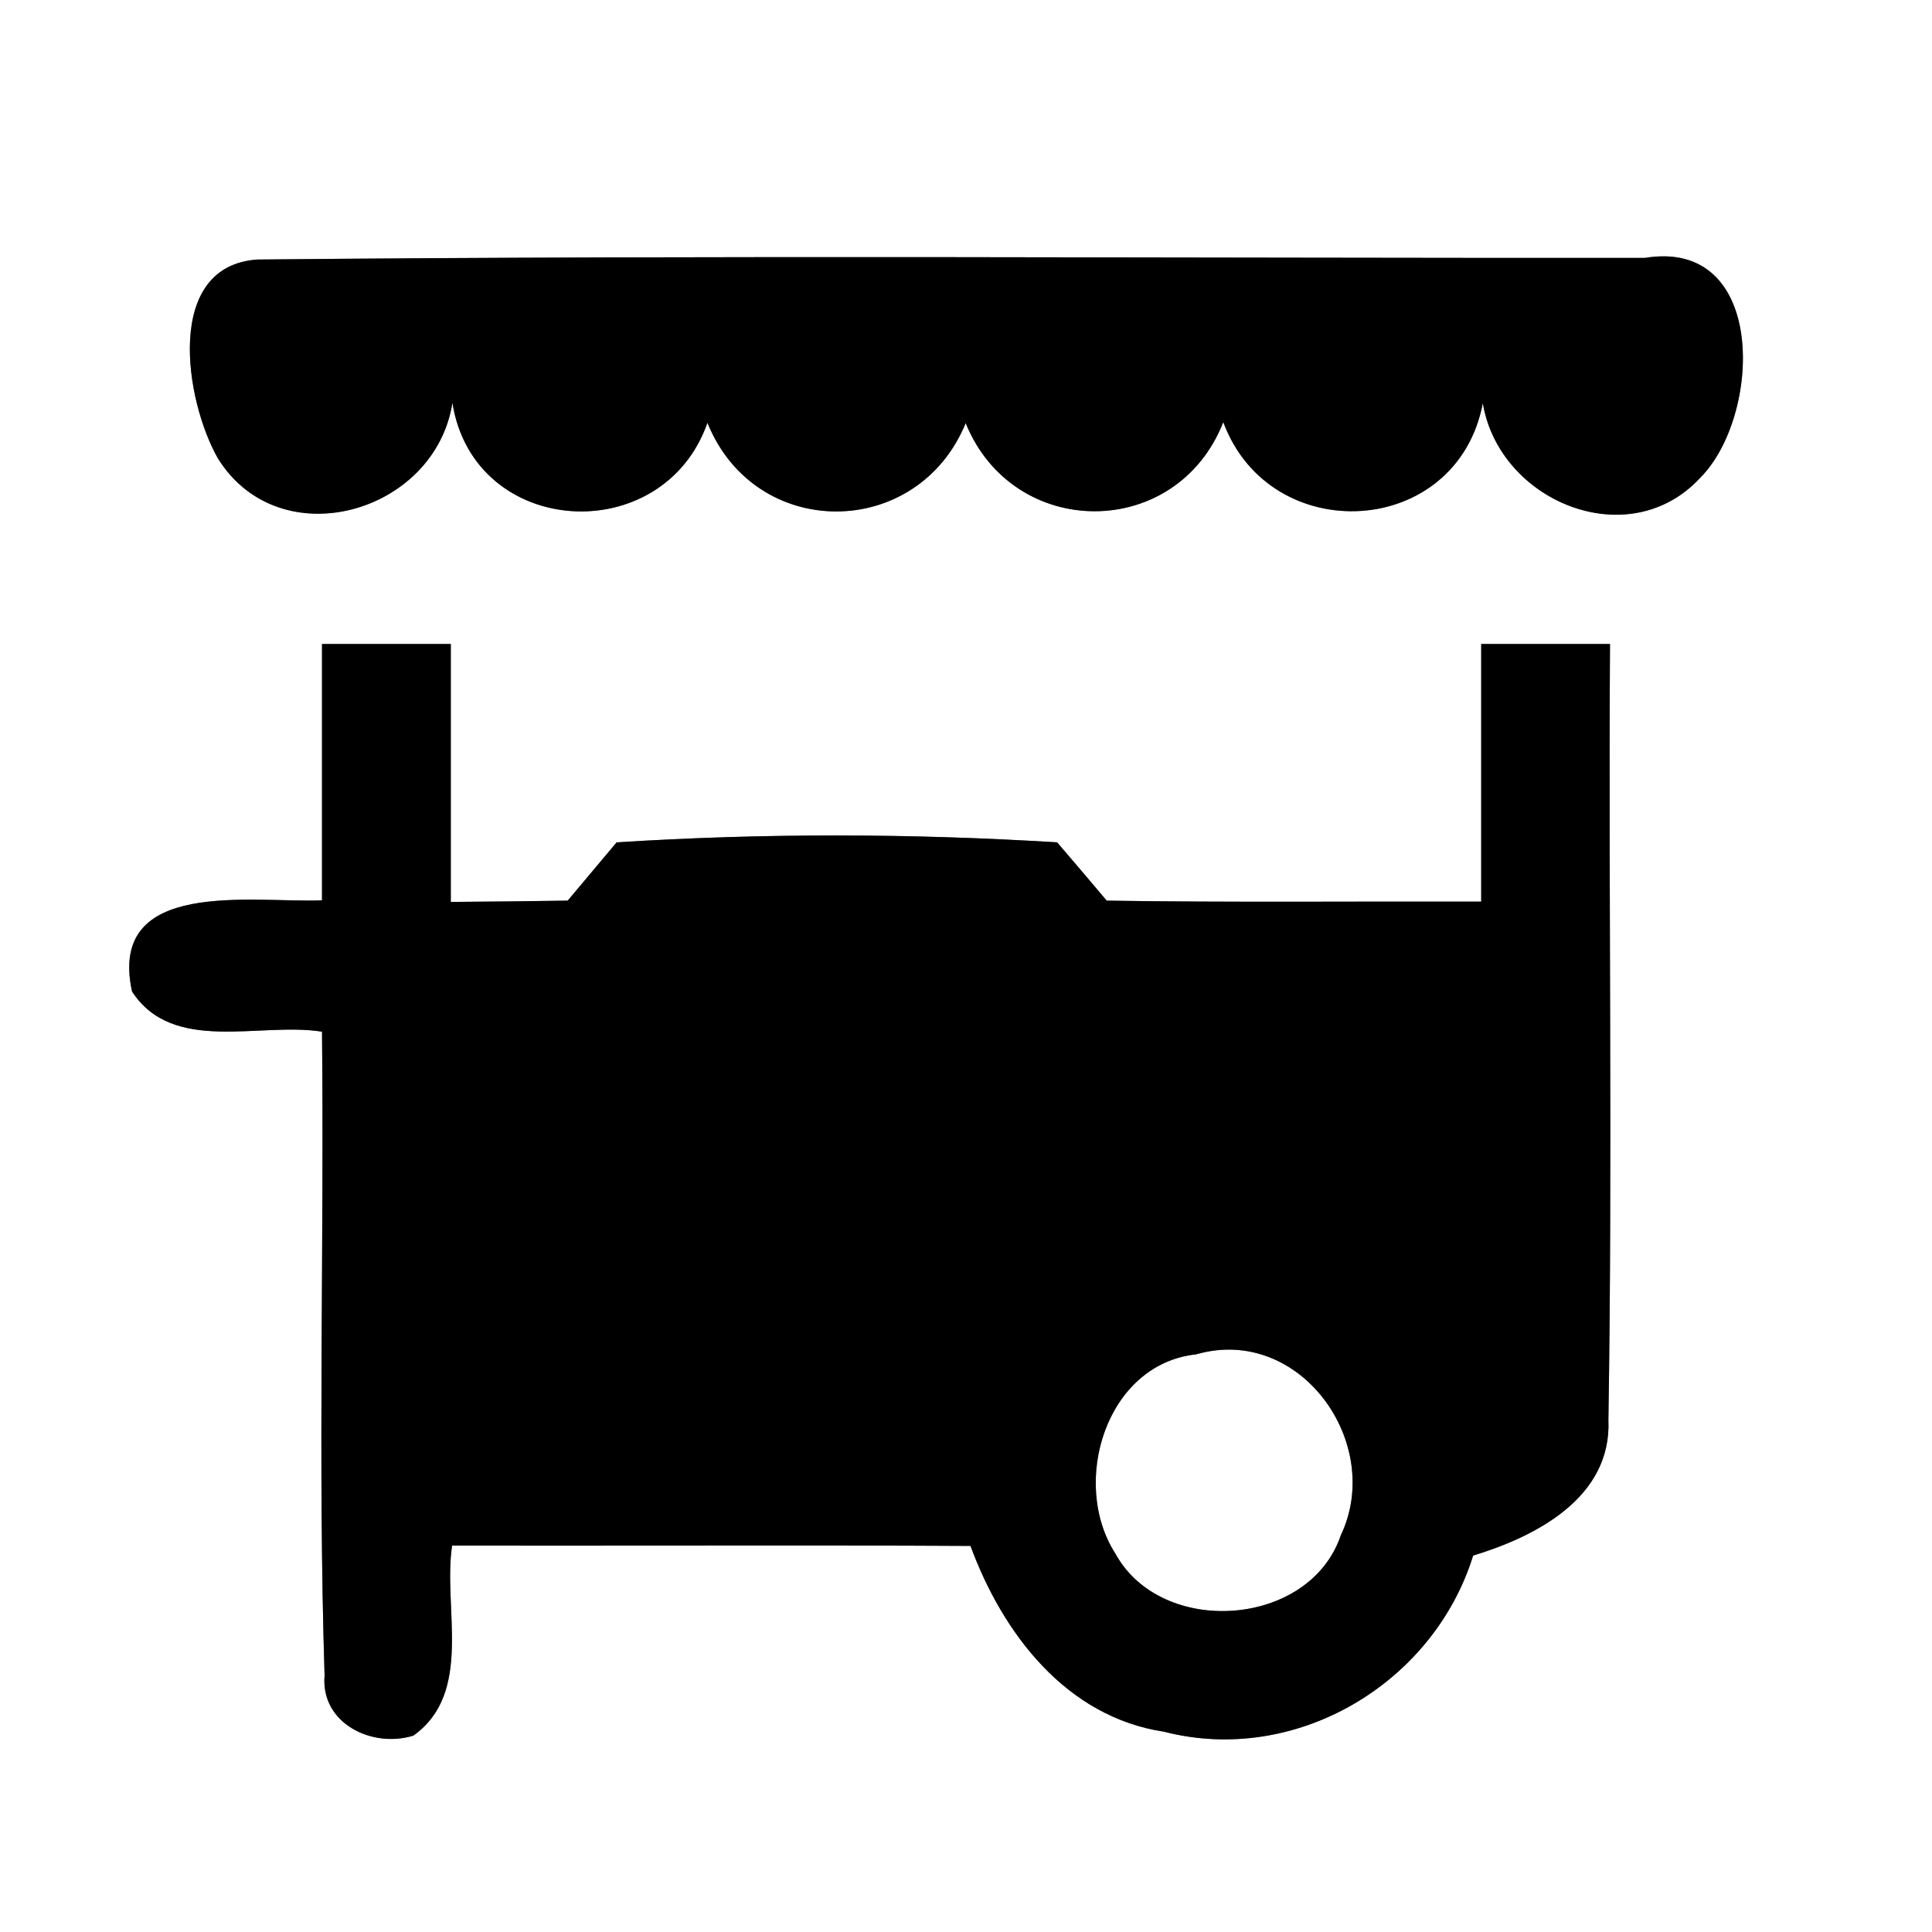 <?xml version="1.0" encoding="UTF-8" ?>
<!DOCTYPE svg PUBLIC "-//W3C//DTD SVG 1.1//EN" "http://www.w3.org/Graphics/SVG/1.1/DTD/svg11.dtd">
<svg width="60pt" height="60pt" viewBox="0 0 60 60" version="1.1" xmlns="http://www.w3.org/2000/svg">
<rect x="0" y="0" width="60" height="60" fill="#808080" stroke="none"/>
<g id="#ffffffff">
<path fill="#ffffff" opacity="1.00" d=" M 0.00 0.00 L 60.00 0.00 L 60.00 60.00 L 0.00 60.00 L 0.00 0.00 M 6.77 14.24 C 8.69 17.32 13.51 15.95 14.05 12.51 C 14.72 16.72 20.59 17.06 21.97 13.13 C 23.46 16.82 28.50 16.78 29.99 13.14 C 31.47 16.79 36.54 16.80 37.99 13.11 C 39.45 17.04 45.25 16.73 46.05 12.52 C 46.56 15.58 50.58 17.24 52.80 14.84 C 54.71 12.93 54.90 7.38 51.08 8.01 C 36.72 8.02 22.36 7.92 8.00 8.06 C 5.08 8.25 5.74 12.44 6.77 14.24 M 10.00 20.00 C 10.00 22.65 10.00 25.31 10.00 27.96 C 7.86 28.05 3.33 27.24 4.10 30.79 C 5.37 32.75 8.07 31.73 10.00 32.04 C 10.07 38.70 9.87 45.37 10.08 52.03 C 9.95 53.53 11.57 54.30 12.84 53.90 C 14.71 52.56 13.75 49.94 14.04 48.00 C 19.41 48.01 24.77 47.98 30.14 48.01 C 31.14 50.73 33.11 53.32 36.15 53.78 C 40.23 54.83 44.51 52.30 45.75 48.31 C 47.72 47.71 50.06 46.50 49.95 44.09 C 50.08 36.06 49.95 28.03 50.00 20.00 C 48.67 20.00 47.33 20.00 46.00 20.00 C 46.00 22.67 46.00 25.33 46.00 28.00 C 42.12 27.99 38.25 28.03 34.37 27.97 C 33.99 27.52 33.22 26.61 32.83 26.16 C 28.29 25.88 23.70 25.87 19.15 26.16 C 18.77 26.61 18.01 27.52 17.63 27.97 C 16.42 27.99 15.21 28.00 14.00 28.01 C 14.00 25.34 14.00 22.67 14.00 20.00 C 12.67 20.00 11.33 20.00 10.00 20.00 Z" />
<path fill="#ffffff" opacity="1.00" d=" M 37.15 42.06 C 40.37 41.13 43.00 44.82 41.64 47.68 C 40.67 50.55 36.07 50.86 34.64 48.25 C 33.23 46.06 34.34 42.36 37.15 42.06 Z" />
</g>
<g id="#000000ff">
<path fill="#000000" opacity="1.00" d=" M 6.77 14.24 C 5.74 12.44 5.08 8.25 8.00 8.06 C 22.36 7.92 36.72 8.02 51.08 8.01 C 54.90 7.38 54.71 12.93 52.80 14.84 C 50.58 17.24 46.56 15.58 46.05 12.52 C 45.25 16.73 39.45 17.04 37.99 13.11 C 36.54 16.80 31.47 16.79 29.99 13.14 C 28.50 16.78 23.46 16.82 21.97 13.13 C 20.59 17.06 14.72 16.72 14.05 12.51 C 13.51 15.95 8.69 17.32 6.77 14.24 Z" />
<path fill="#000000" opacity="1.00" d=" M 10.00 20.00 C 11.33 20.00 12.67 20.00 14.00 20.00 C 14.00 22.67 14.00 25.34 14.00 28.01 C 15.21 28.00 16.42 27.99 17.63 27.97 C 18.01 27.52 18.77 26.61 19.15 26.16 C 23.70 25.87 28.29 25.88 32.83 26.16 C 33.22 26.61 33.99 27.52 34.37 27.97 C 38.25 28.03 42.12 27.99 46.00 28.00 C 46.00 25.33 46.00 22.67 46.00 20.00 C 47.33 20.00 48.67 20.00 50.00 20.00 C 49.95 28.03 50.08 36.06 49.95 44.09 C 50.06 46.50 47.72 47.71 45.75 48.31 C 44.51 52.30 40.23 54.83 36.15 53.78 C 33.11 53.32 31.14 50.73 30.14 48.01 C 24.77 47.98 19.41 48.01 14.04 48.00 C 13.75 49.94 14.71 52.56 12.84 53.90 C 11.57 54.30 9.95 53.53 10.08 52.03 C 9.87 45.37 10.07 38.70 10.00 32.04 C 8.07 31.73 5.37 32.75 4.10 30.79 C 3.33 27.24 7.86 28.05 10.00 27.96 C 10.00 25.31 10.00 22.65 10.00 20.00 M 37.15 42.06 C 34.34 42.36 33.23 46.06 34.64 48.25 C 36.07 50.86 40.67 50.55 41.64 47.68 C 43.00 44.82 40.37 41.13 37.15 42.06 Z" />
</g>
</svg>
